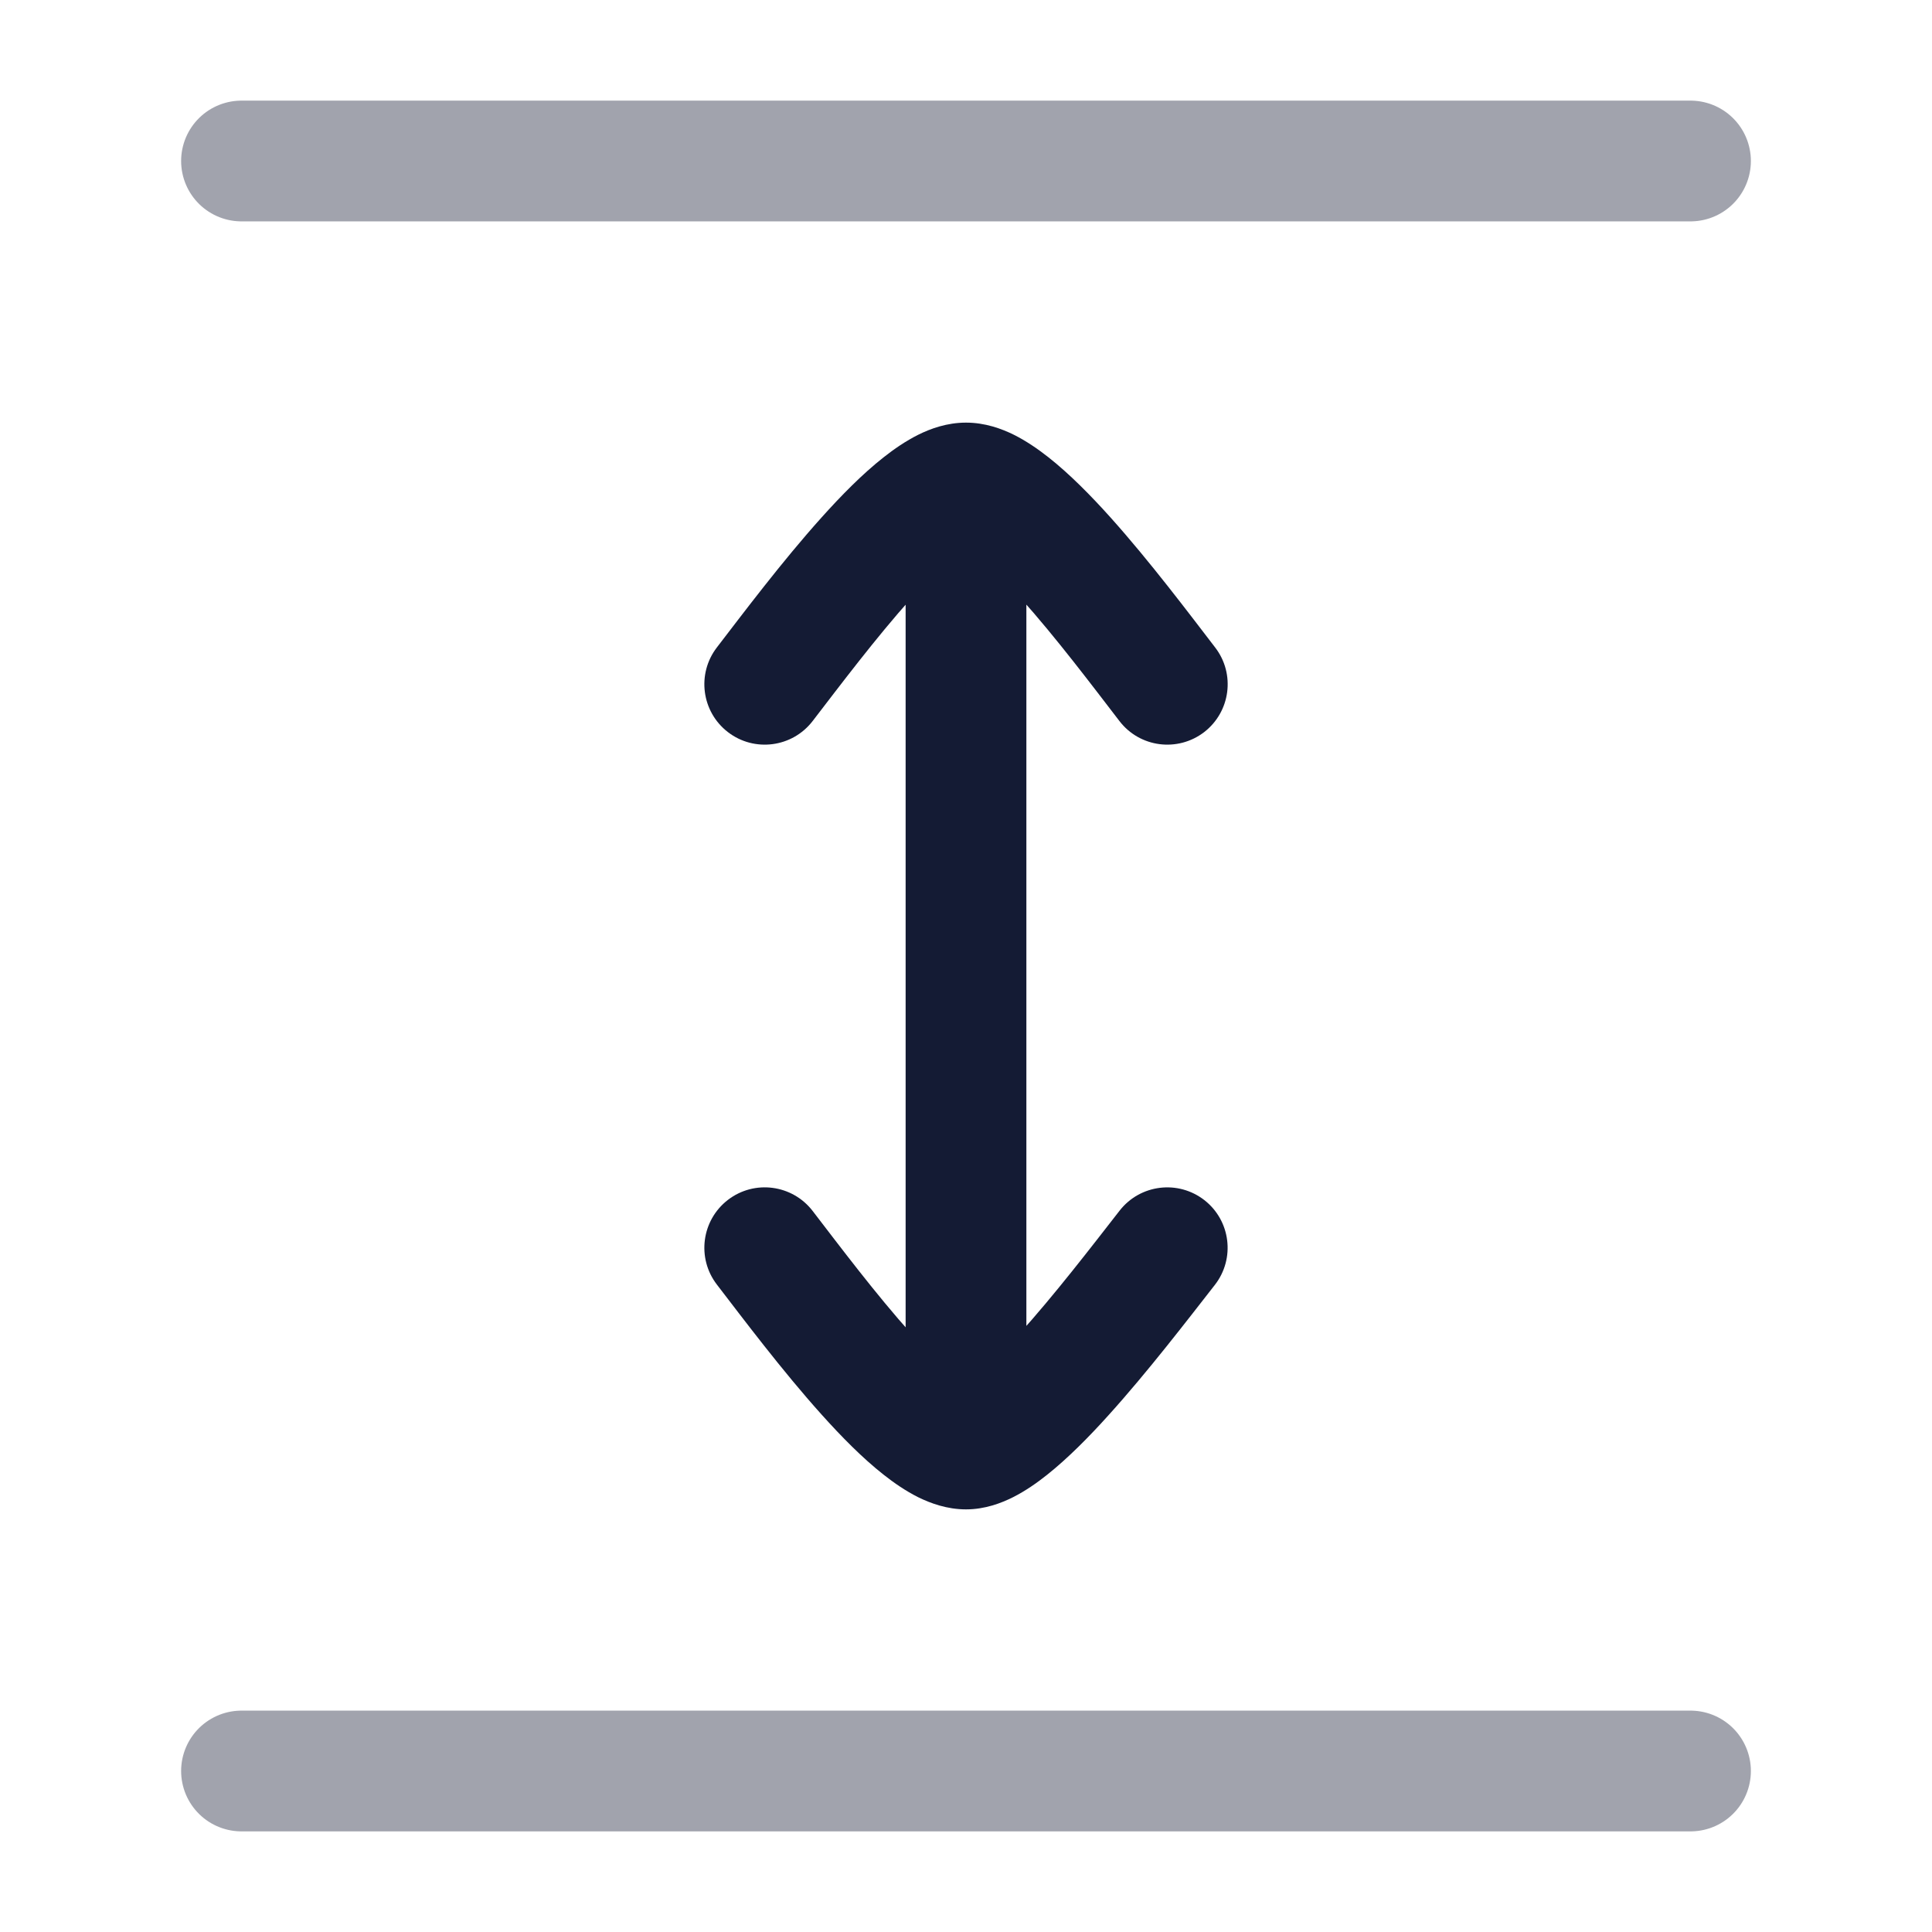 <svg width="24" height="24" viewBox="0 0 24 24" fill="none" xmlns="http://www.w3.org/2000/svg">
<path opacity="0.4" d="M3 2H21" stroke="#141B34" stroke-width="1.5" stroke-linecap="round" stroke-linejoin="round"/>
<path opacity="0.4" d="M3 22H21" stroke="#141B34" stroke-width="1.5" stroke-linecap="round" stroke-linejoin="round"/>
<path d="M8.905 8.043C8.653 8.371 8.714 8.842 9.043 9.095C9.371 9.347 9.842 9.286 10.095 8.957L8.905 8.043ZM13.906 8.957C14.158 9.286 14.629 9.347 14.958 9.095C15.286 8.842 15.348 8.371 15.095 8.043L13.906 8.957ZM15.091 15.962C15.346 15.635 15.288 15.164 14.962 14.909C14.635 14.654 14.164 14.712 13.909 15.038L15.091 15.962ZM10.095 15.043C9.842 14.714 9.371 14.653 9.043 14.905C8.714 15.158 8.653 15.629 8.905 15.957L10.095 15.043ZM12.75 18V6H11.25V18H12.75ZM10.095 8.957C10.432 8.519 10.88 7.923 11.321 7.431C11.542 7.185 11.741 6.988 11.904 6.859C11.986 6.795 12.042 6.76 12.074 6.744C12.111 6.726 12.081 6.75 12 6.75V5.25C11.764 5.25 11.559 5.325 11.408 5.4C11.252 5.478 11.105 5.579 10.975 5.682C10.713 5.888 10.449 6.157 10.205 6.429C9.715 6.974 9.224 7.628 8.905 8.043L10.095 8.957ZM12 6.75C11.92 6.75 11.889 6.726 11.927 6.744C11.959 6.76 12.015 6.795 12.097 6.859C12.26 6.988 12.459 7.185 12.68 7.431C13.121 7.923 13.569 8.519 13.906 8.957L15.095 8.043C14.776 7.628 14.285 6.974 13.796 6.429C13.552 6.157 13.287 5.888 13.026 5.682C12.895 5.579 12.749 5.478 12.593 5.4C12.441 5.325 12.236 5.25 12 5.25V6.75ZM12 18.75C12.237 18.75 12.441 18.671 12.586 18.598C12.738 18.521 12.88 18.422 13.008 18.32C13.262 18.118 13.524 17.854 13.767 17.584C14.255 17.045 14.754 16.393 15.091 15.962L13.909 15.038C13.556 15.491 13.097 16.089 12.655 16.578C12.433 16.823 12.235 17.019 12.074 17.147C11.994 17.211 11.939 17.244 11.909 17.259C11.872 17.278 11.91 17.25 12 17.25V18.75ZM8.905 15.957C9.224 16.372 9.715 17.026 10.205 17.571C10.449 17.843 10.713 18.112 10.975 18.318C11.105 18.421 11.252 18.522 11.408 18.6C11.559 18.674 11.764 18.75 12 18.75V17.25C12.081 17.25 12.111 17.274 12.074 17.256C12.042 17.24 11.986 17.205 11.904 17.141C11.741 17.012 11.542 16.815 11.321 16.569C10.88 16.078 10.432 15.481 10.095 15.043L8.905 15.957Z" fill="#141B34"/>
</svg>
